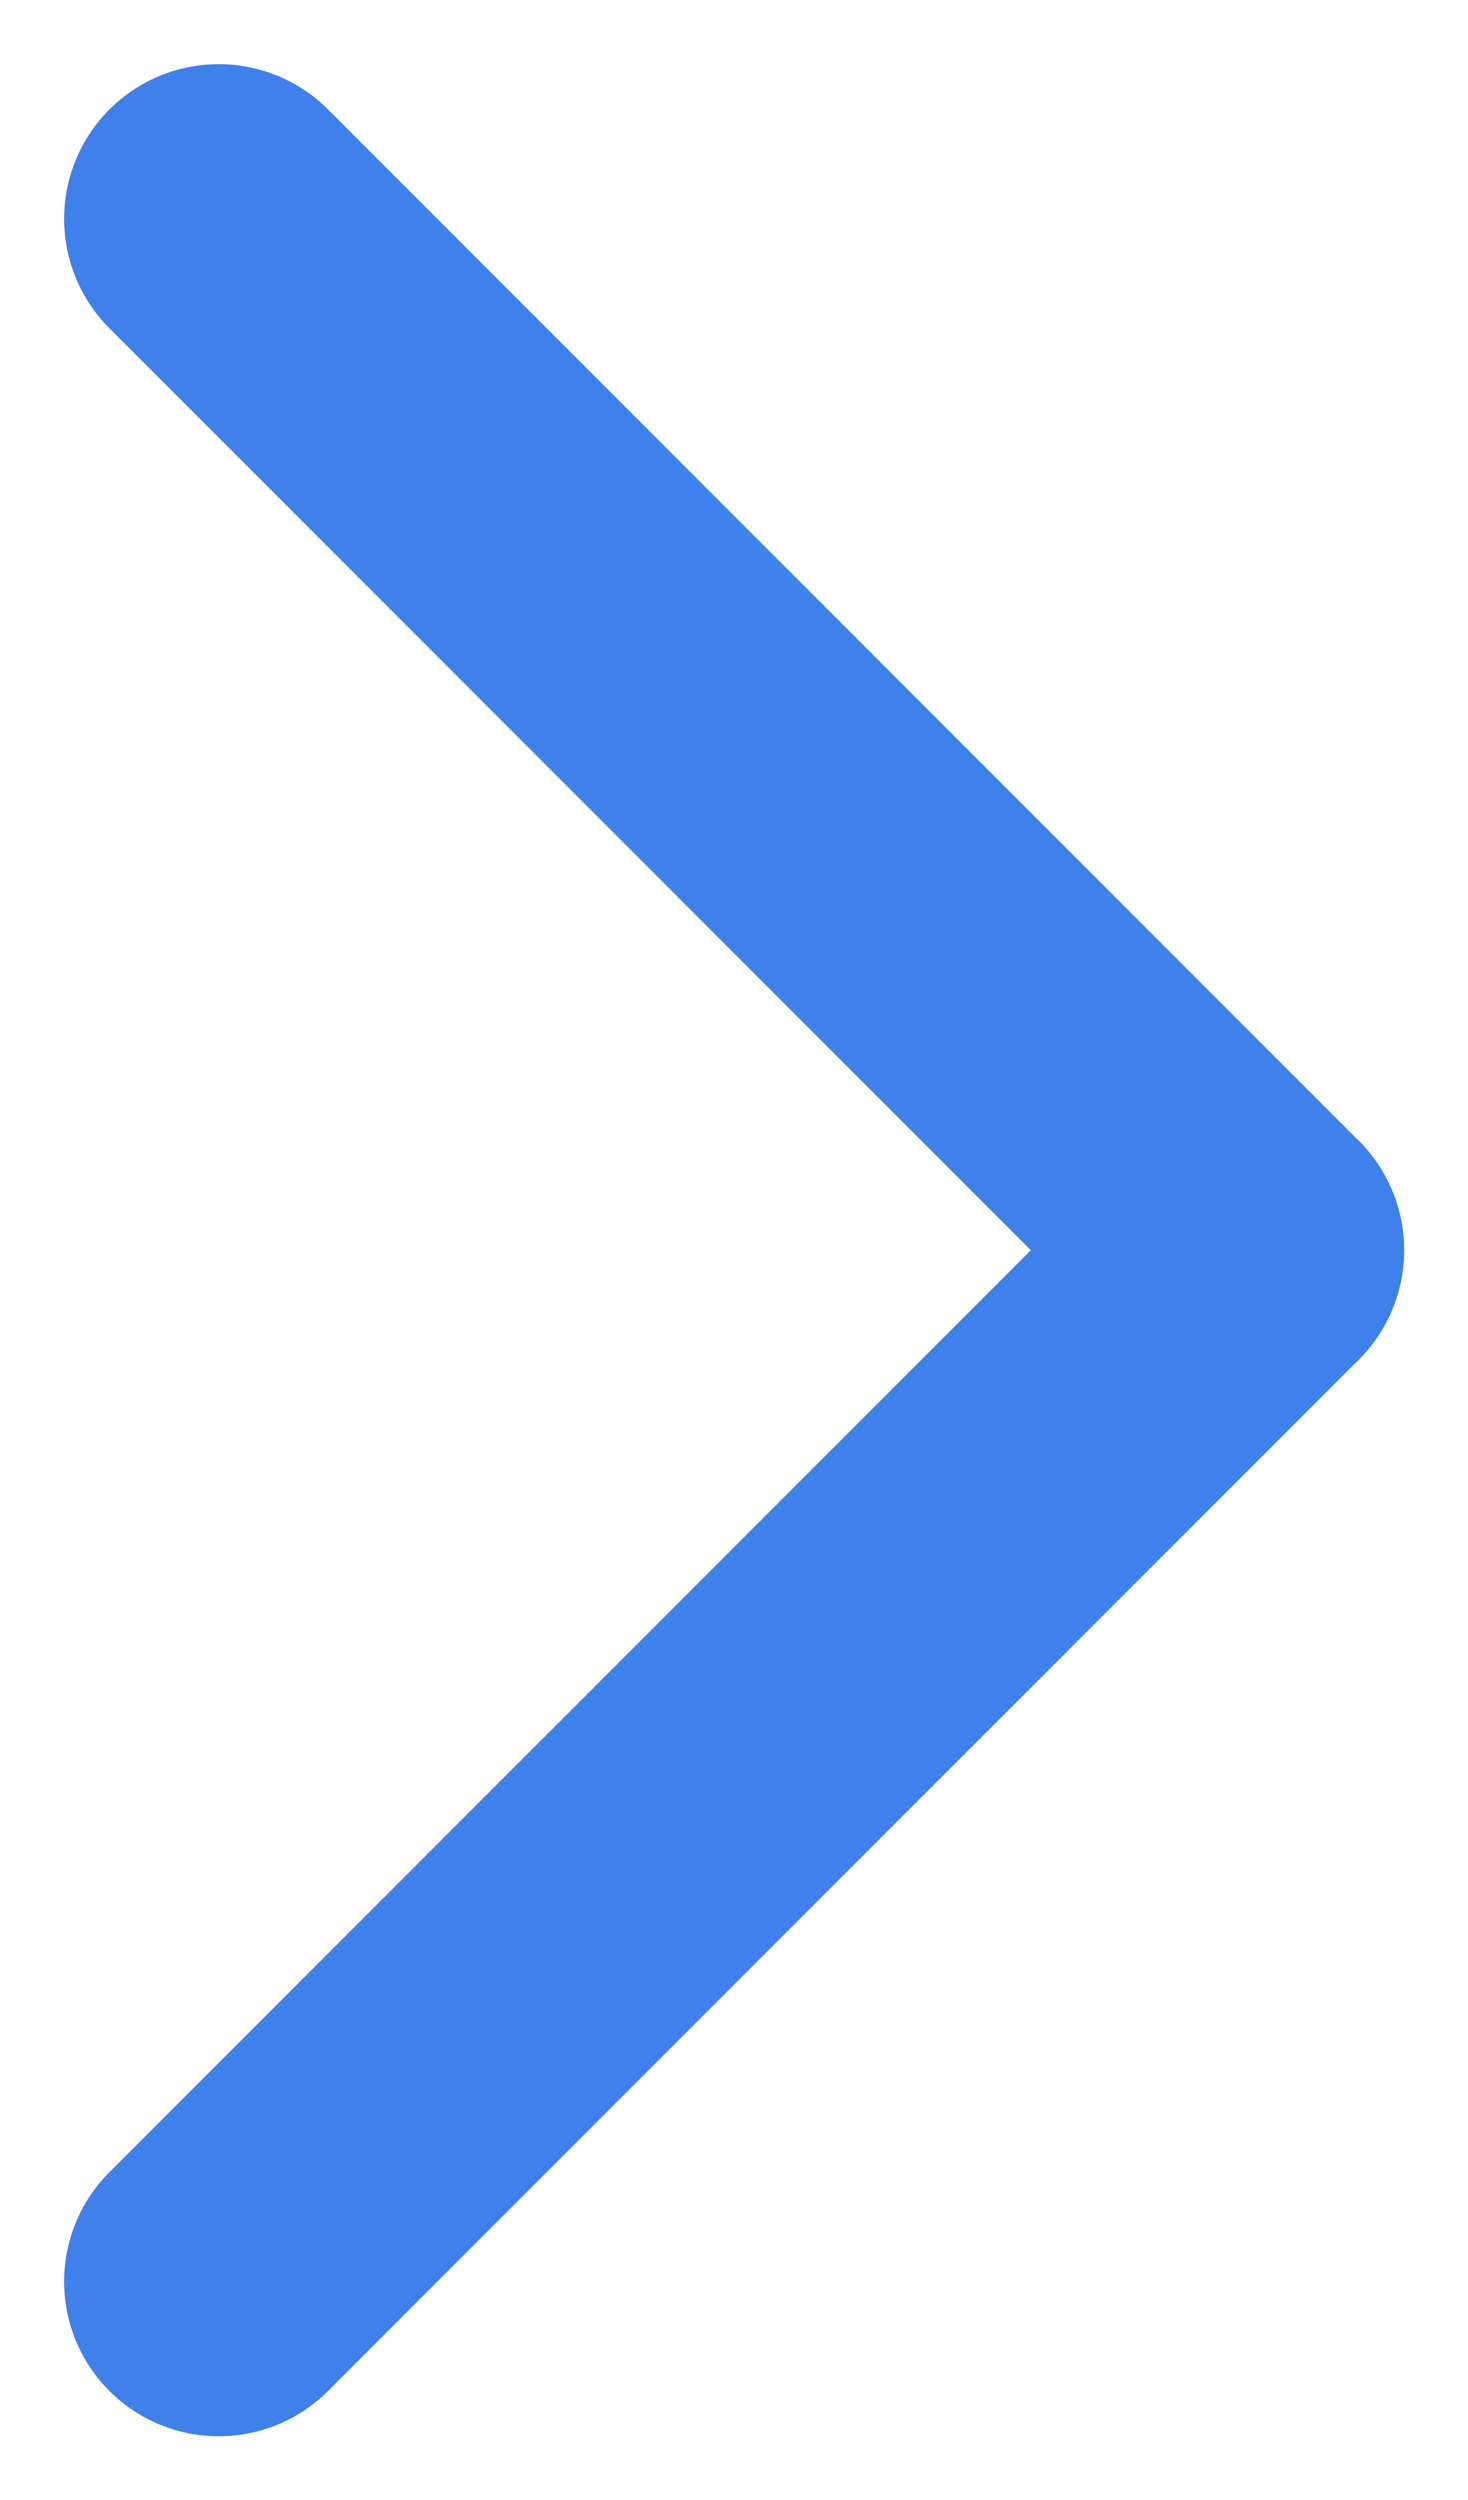 <svg xmlns="http://www.w3.org/2000/svg" width="7.121" height="12.121" viewBox="0 0 7.121 12.121"><defs><style>.a{fill:none;stroke:#3f80ea;stroke-linecap:round;stroke-width:1.5px;}</style></defs><g transform="translate(-857.439 -894.439)"><line class="a" x2="5" y2="5" transform="translate(858.5 895.5)"/><line class="a" y1="5" x2="5" transform="translate(858.5 900.5)"/></g></svg>